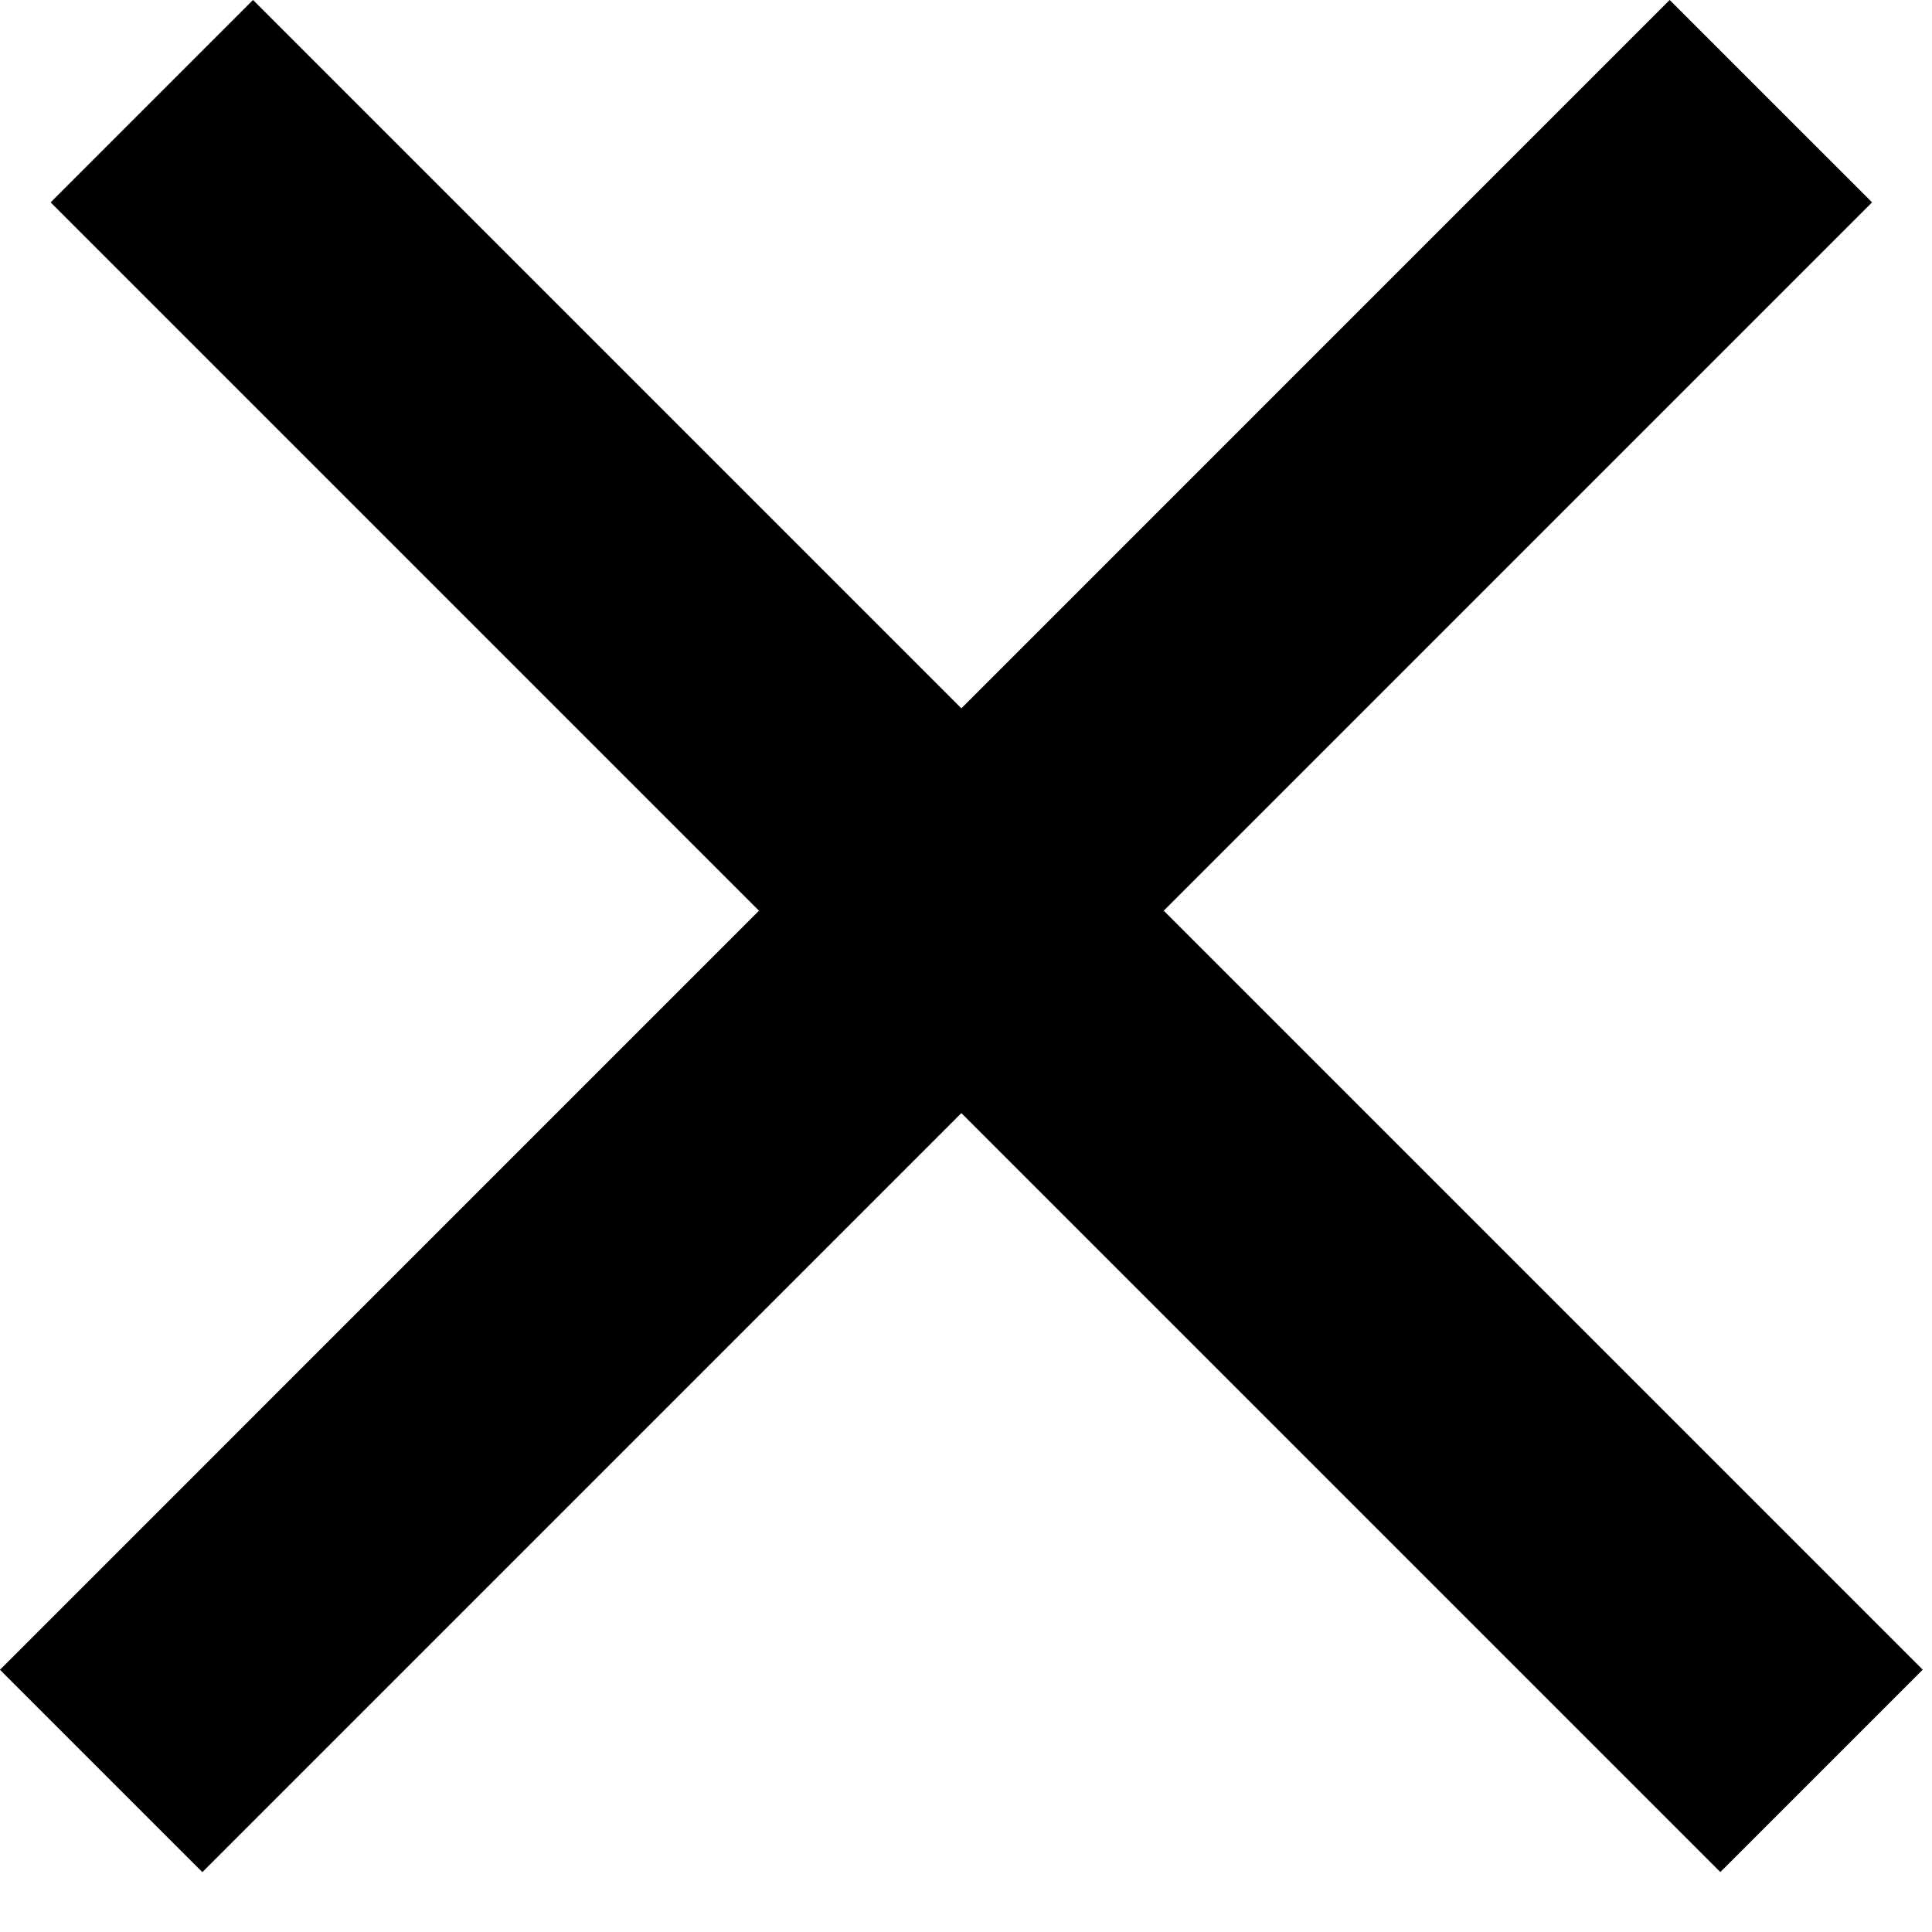 <svg width="27" height="27" viewBox="0 0 27 27" fill="none" xmlns="http://www.w3.org/2000/svg">
<line x1="24.042" y1="23.334" x2="3.536" y2="2.828" stroke="black" stroke-width="4" stroke-linecap="square"/>
<line x1="23.334" y1="2.828" x2="2.828" y2="23.335" stroke="black" stroke-width="4" stroke-linecap="square"/>
</svg>
